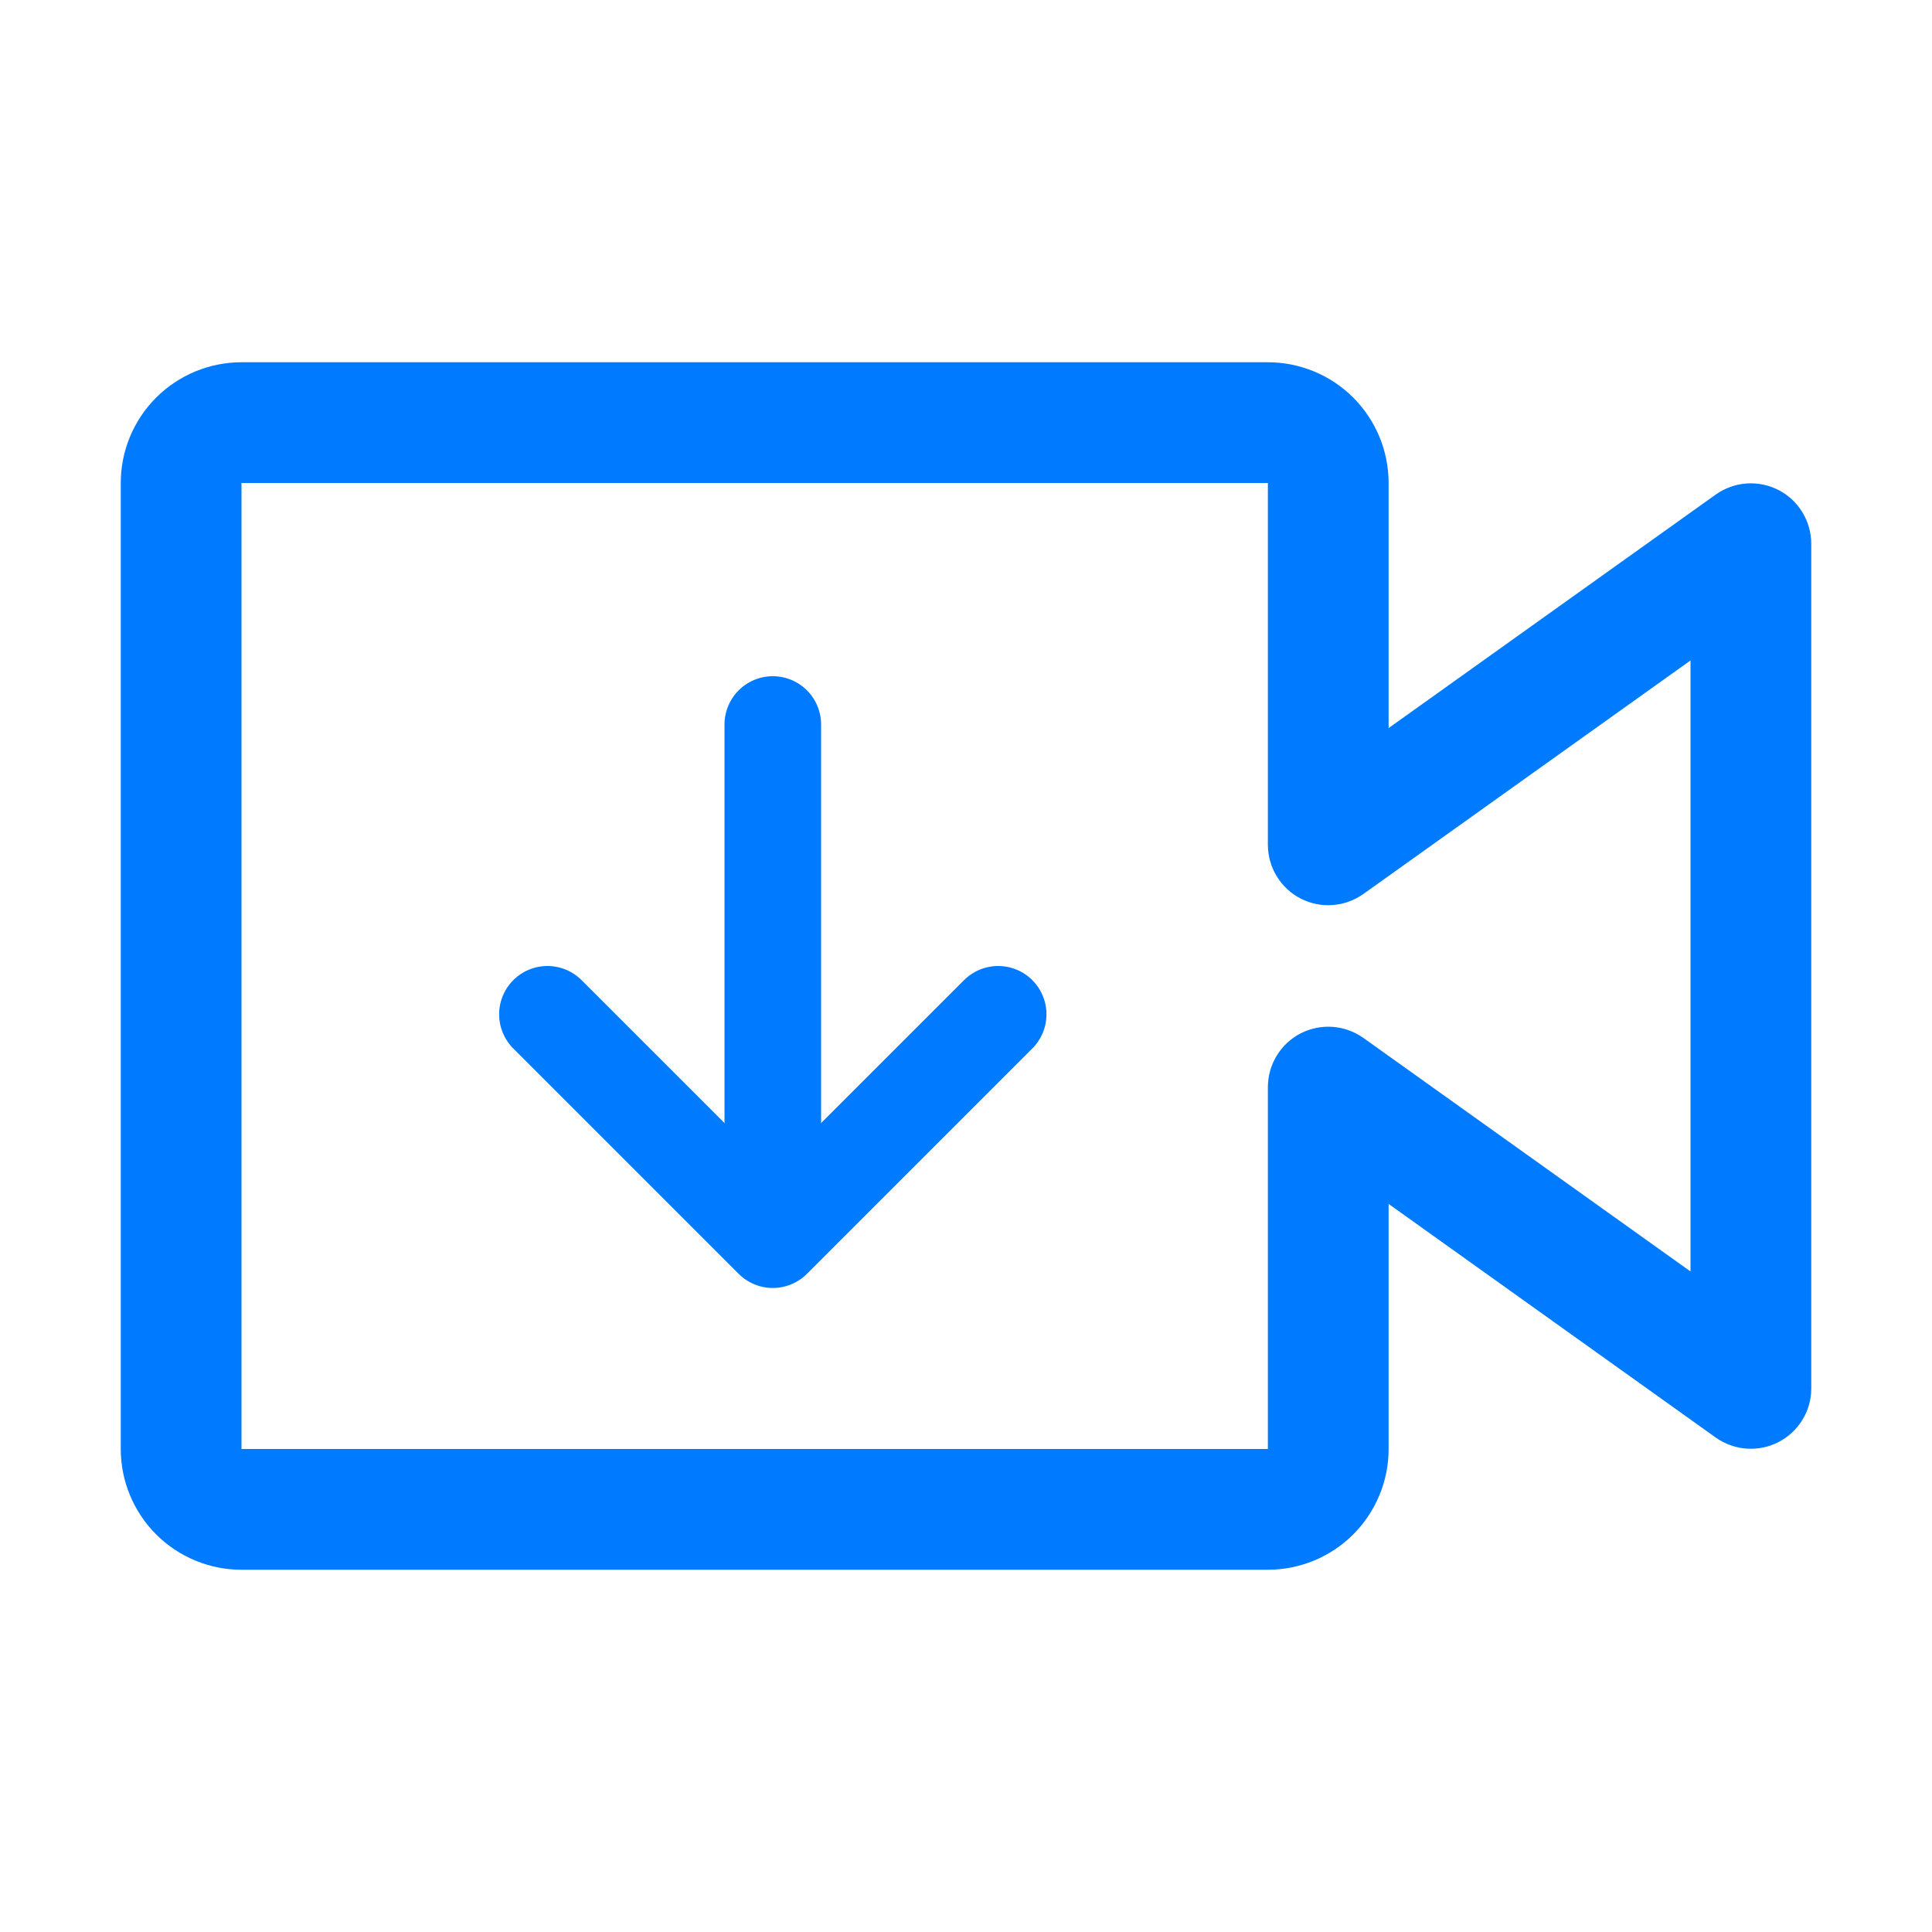 <svg width="20" height="20" viewBox="0 0 20 20" fill="none" xmlns="http://www.w3.org/2000/svg">
<path d="M13.125 16.25H2.5C2.168 16.25 1.851 16.118 1.616 15.884C1.382 15.649 1.25 15.332 1.25 15V5C1.25 4.668 1.382 4.351 1.616 4.116C1.851 3.882 2.168 3.75 2.5 3.75H13.125C13.457 3.75 13.774 3.882 14.009 4.116C14.243 4.351 14.375 4.668 14.375 5V7.537L17.762 5.119C17.856 5.053 17.965 5.013 18.08 5.005C18.194 4.997 18.308 5.02 18.41 5.072C18.512 5.124 18.597 5.203 18.657 5.301C18.717 5.398 18.749 5.511 18.75 5.625V14.375C18.75 14.489 18.718 14.602 18.658 14.699C18.598 14.797 18.512 14.876 18.41 14.929C18.308 14.981 18.194 15.004 18.08 14.996C17.966 14.988 17.856 14.948 17.762 14.882L14.375 12.463V15C14.375 15.332 14.243 15.649 14.009 15.884C13.774 16.118 13.457 16.25 13.125 16.25ZM2.5 5V15H13.125V11.25C13.126 11.136 13.158 11.023 13.218 10.926C13.278 10.828 13.363 10.749 13.465 10.697C13.567 10.645 13.681 10.622 13.795 10.63C13.909 10.638 14.019 10.678 14.113 10.744L17.5 13.162V6.837L14.113 9.255C14.019 9.321 13.909 9.361 13.795 9.369C13.681 9.378 13.567 9.354 13.465 9.302C13.363 9.25 13.278 9.171 13.218 9.073C13.158 8.976 13.126 8.864 13.125 8.749V5H2.5Z" fill="#007BFF"/>
<path d="M8 7.5V12.5" stroke="#007BFF" stroke-linecap="round" stroke-linejoin="round"/>
<path d="M10.333 10.5L8 12.833L5.667 10.5" stroke="#007BFF" stroke-linecap="round" stroke-linejoin="round"/>
</svg>
